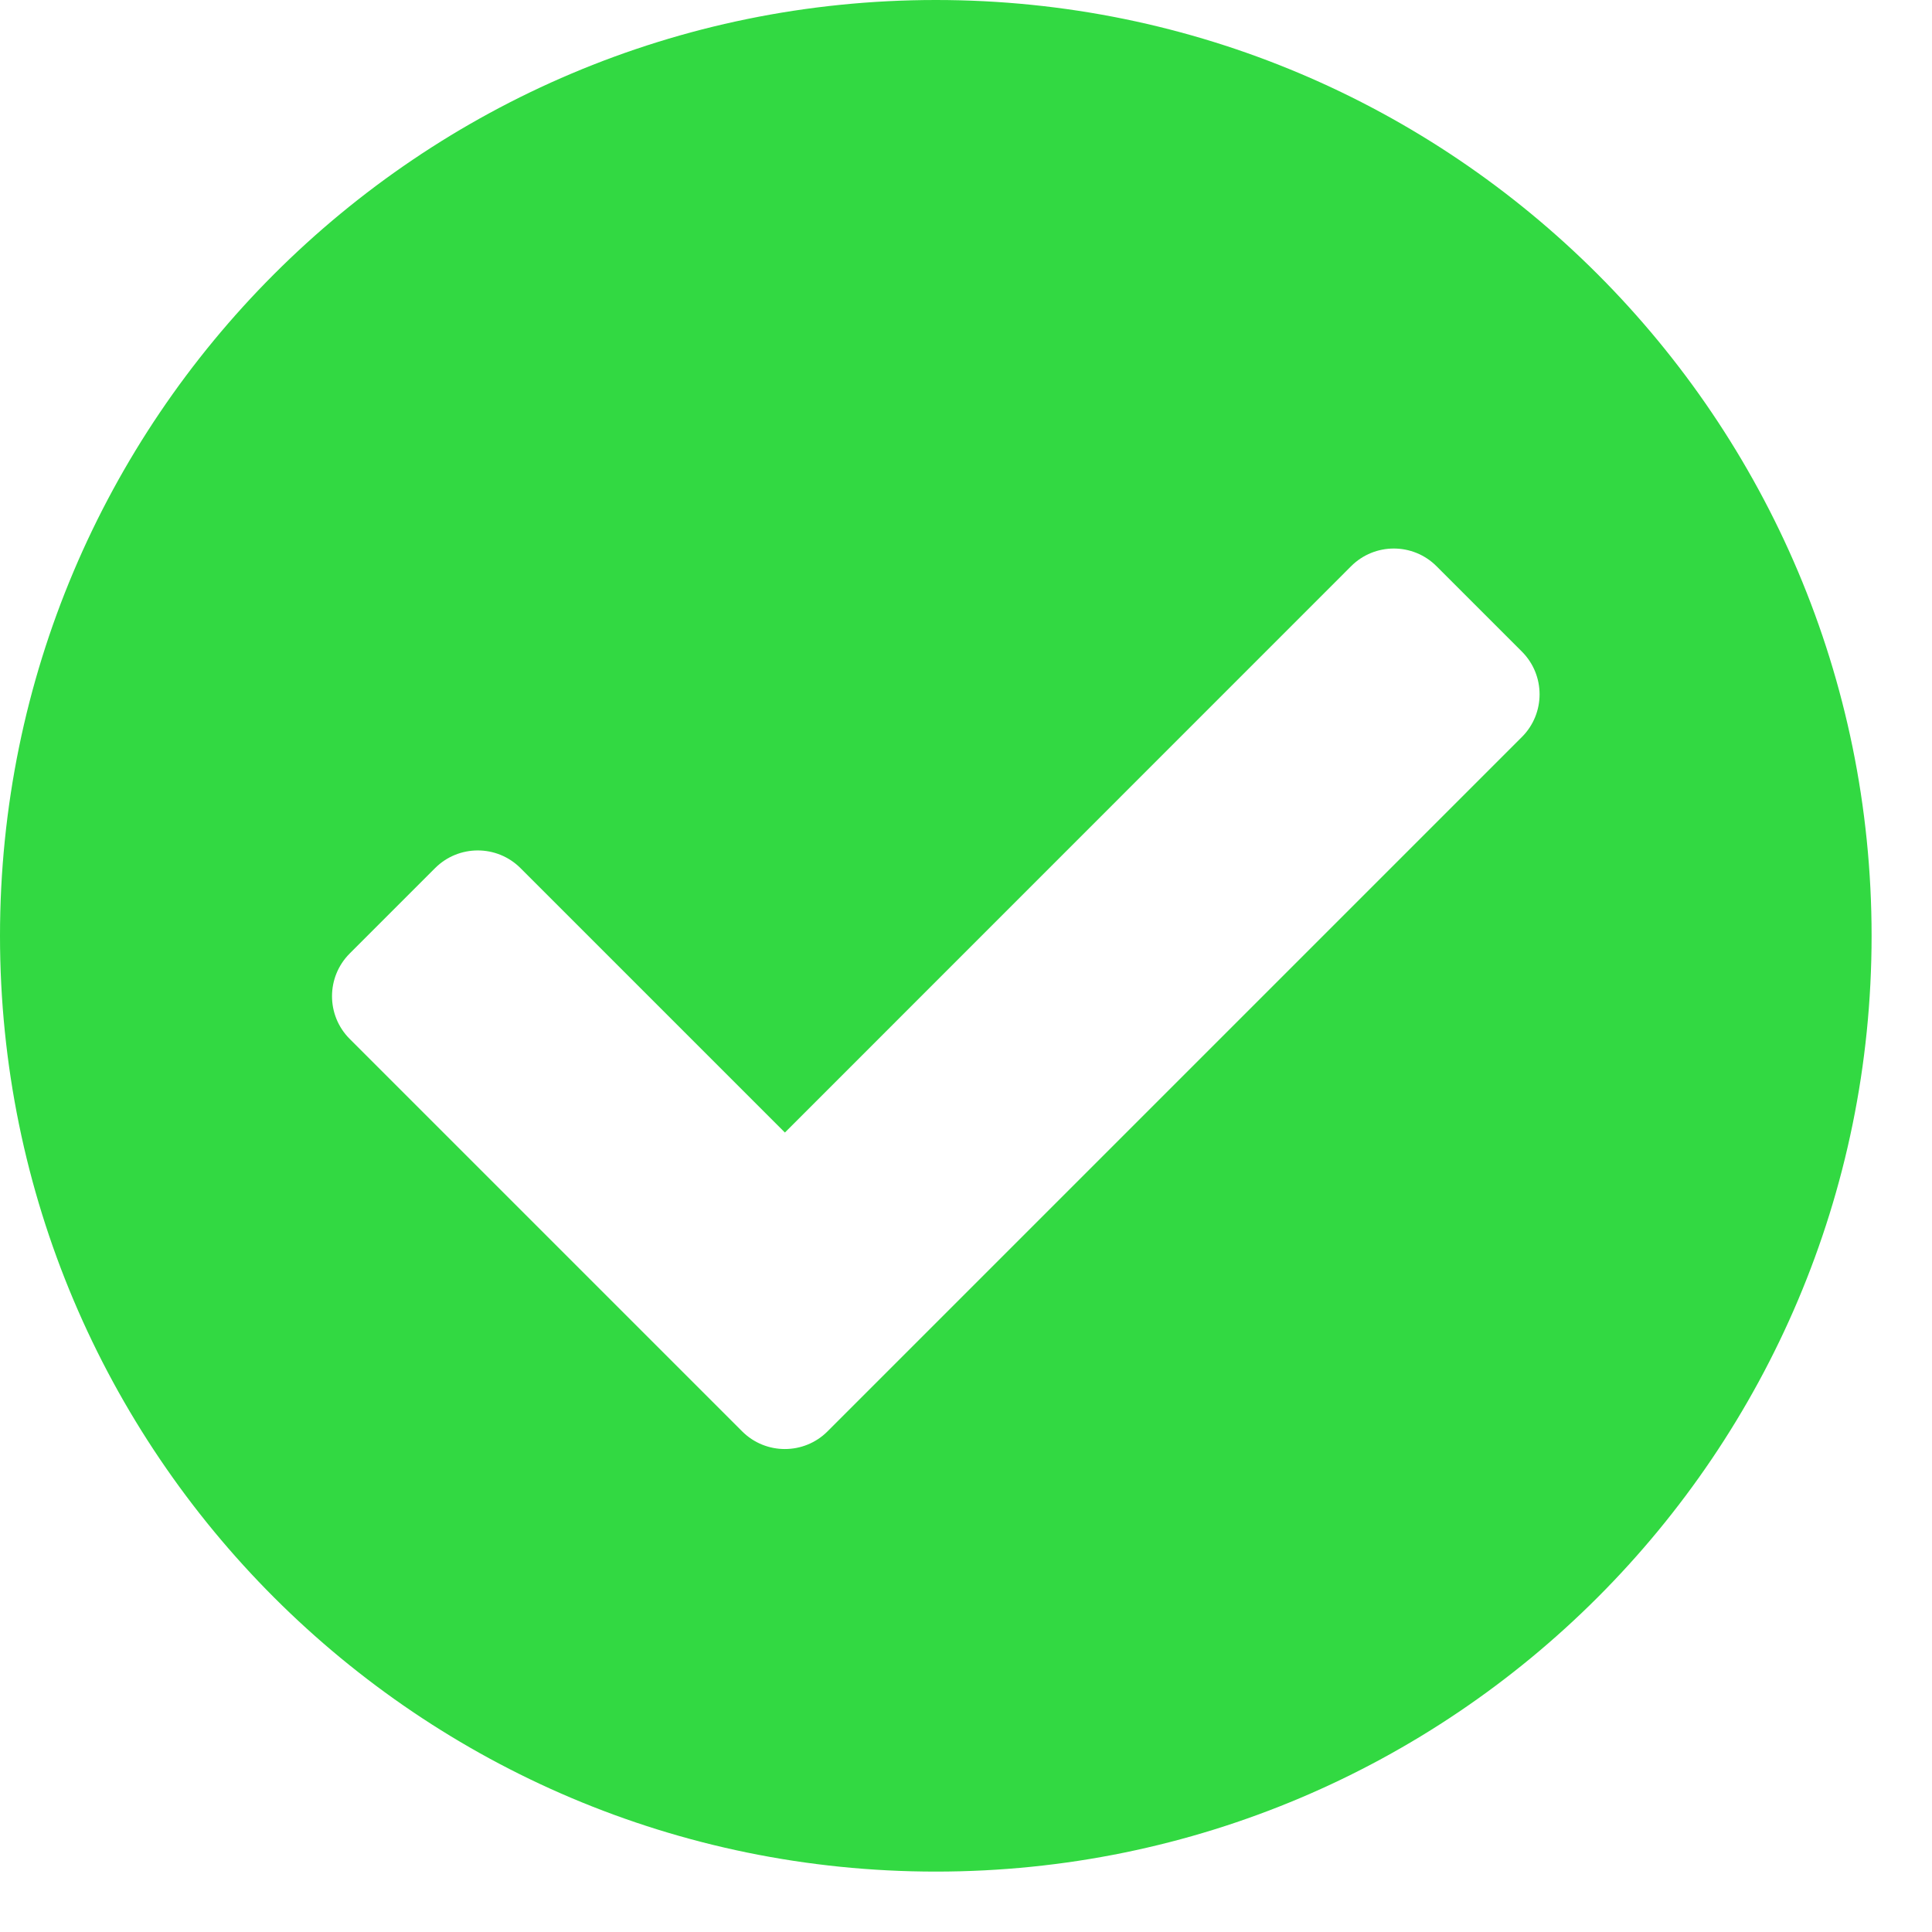 <svg width="15" height="15" viewBox="0 0 15 15" fill="none" xmlns="http://www.w3.org/2000/svg">
<path d="M14.531 7.266C14.531 11.278 11.278 14.531 7.266 14.531C3.253 14.531 0 11.278 0 7.266C0 3.253 3.253 0 7.266 0C11.278 0 14.531 3.253 14.531 7.266ZM6.425 11.113L11.816 5.722C11.999 5.539 11.999 5.242 11.816 5.059L11.153 4.396C10.97 4.213 10.673 4.213 10.49 4.396L6.094 8.793L4.041 6.74C3.858 6.557 3.561 6.557 3.378 6.74L2.715 7.403C2.532 7.586 2.532 7.883 2.715 8.066L5.762 11.113C5.945 11.296 6.242 11.296 6.425 11.113Z" fill="#32D942"/>
</svg>
